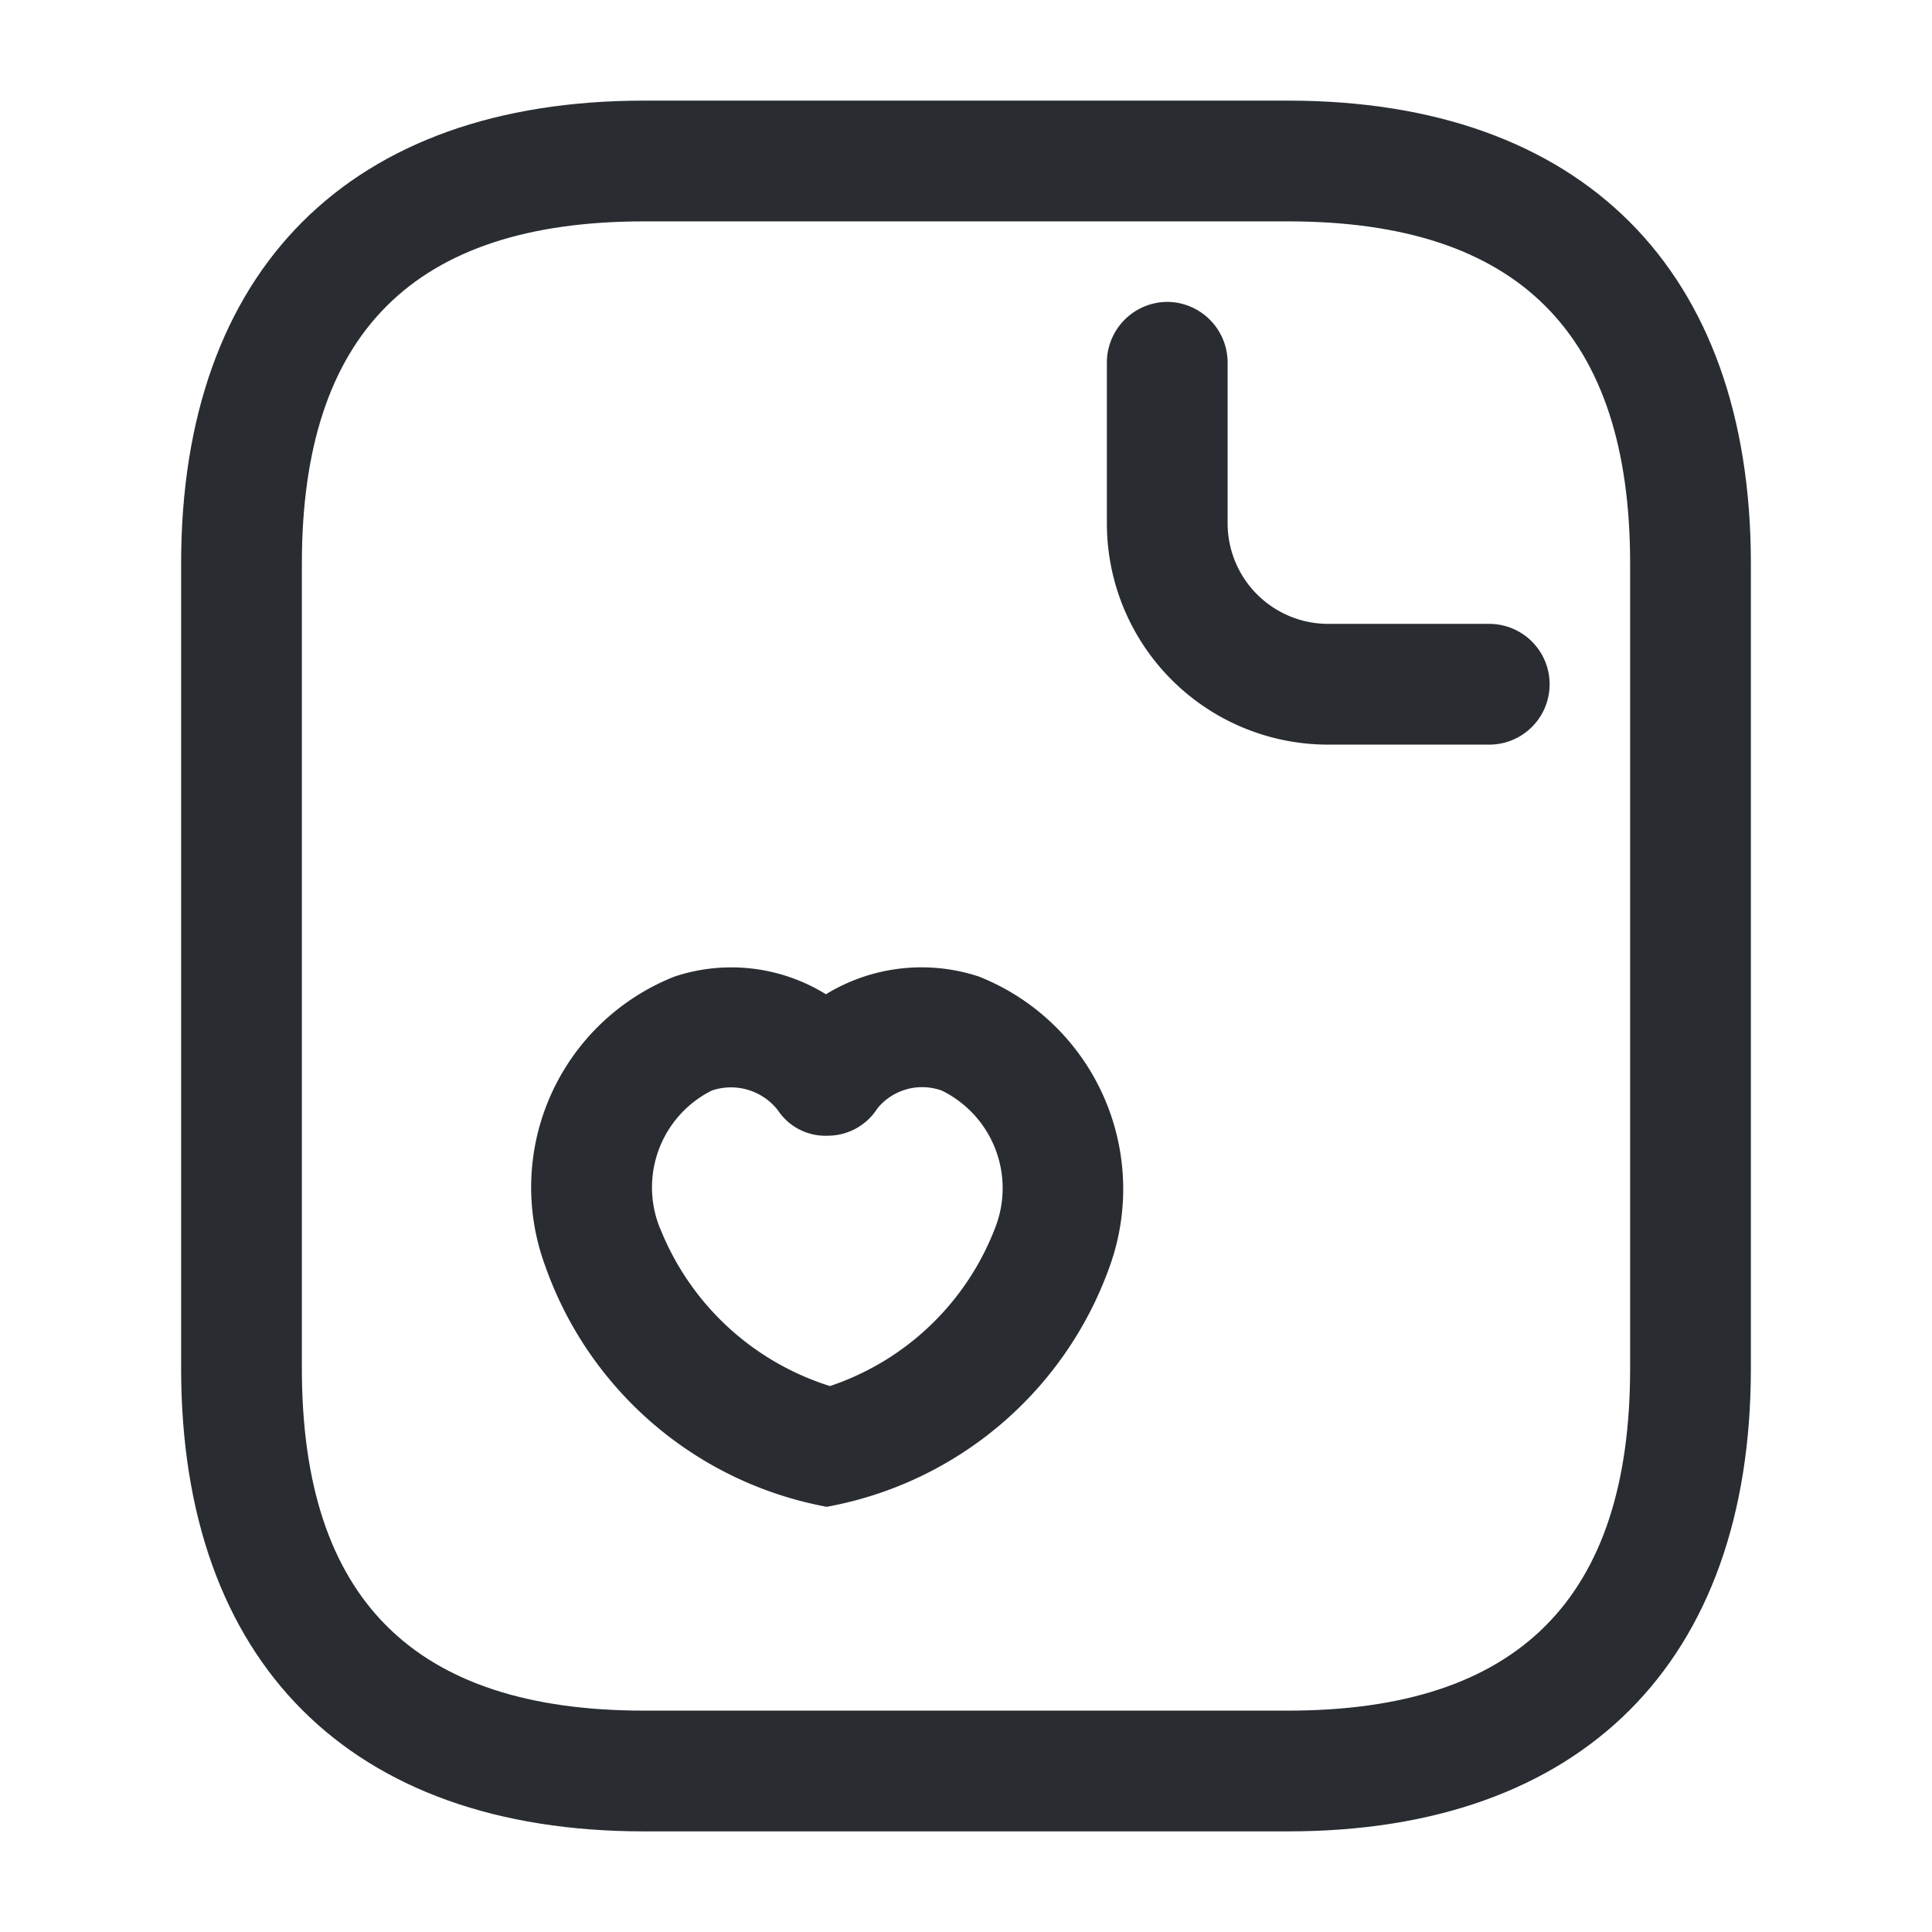 <svg xmlns="http://www.w3.org/2000/svg" width="24" height="24" viewBox="0 0 24 24">
  <g id="vuesax_outline_document-like" transform="translate(-556 -252)">
    <g id="document-like">
      <path id="Vector" d="M13.75,21.5h-8C2.1,21.5,0,19.4,0,15.75v-10C0,2.1,2.1,0,5.75,0h8C17.4,0,19.5,2.1,19.5,5.75v10C19.5,19.4,17.4,21.5,13.75,21.5Zm-8-20C2.89,1.5,1.5,2.89,1.5,5.75v10C1.5,18.61,2.89,20,5.75,20h8C16.61,20,18,18.61,18,15.75v-10c0-2.86-1.39-4.25-4.25-4.25Z" transform="translate(558.25 253.25)" fill="#292d32"/>
      <path id="Vector-2"  d="M4.75,5.5h-2A2.748,2.748,0,0,1,0,2.75v-2A.755.755,0,0,1,.75,0,.755.755,0,0,1,1.5.75v2A1.25,1.25,0,0,0,2.75,4h2a.75.75,0,0,1,0,1.5Z" transform="translate(569.75 255.75)" fill="#292d32"/>
      <path id="Vector-3"  d="M3.648,6.7a4.593,4.593,0,0,1-3.5-3A2.815,2.815,0,0,1,1.758.113a2.236,2.236,0,0,1,1.88.22,2.276,2.276,0,0,1,1.9-.22A2.839,2.839,0,0,1,7.168,3.7,4.606,4.606,0,0,1,3.648,6.7Zm-2.07-3.46A3.349,3.349,0,0,0,3.688,5.2a3.328,3.328,0,0,0,2.05-1.96,1.35,1.35,0,0,0-.66-1.71.718.718,0,0,0-.8.22.73.73,0,0,1-.61.34.71.71,0,0,1-.63-.32.739.739,0,0,0-.82-.24A1.346,1.346,0,0,0,1.578,3.243Z" transform="translate(562.622 264.018)" fill="#292d32"/>
      <path id="Vector-4"  d="M0,0H24V24H0Z" transform="translate(556 252)" fill="none" opacity="0"/>
      <path id="Vector-5"  d="M0,0H24V24H0Z" transform="translate(556 252)" fill="none" opacity="0"/>
    </g>
  </g>
</svg>
